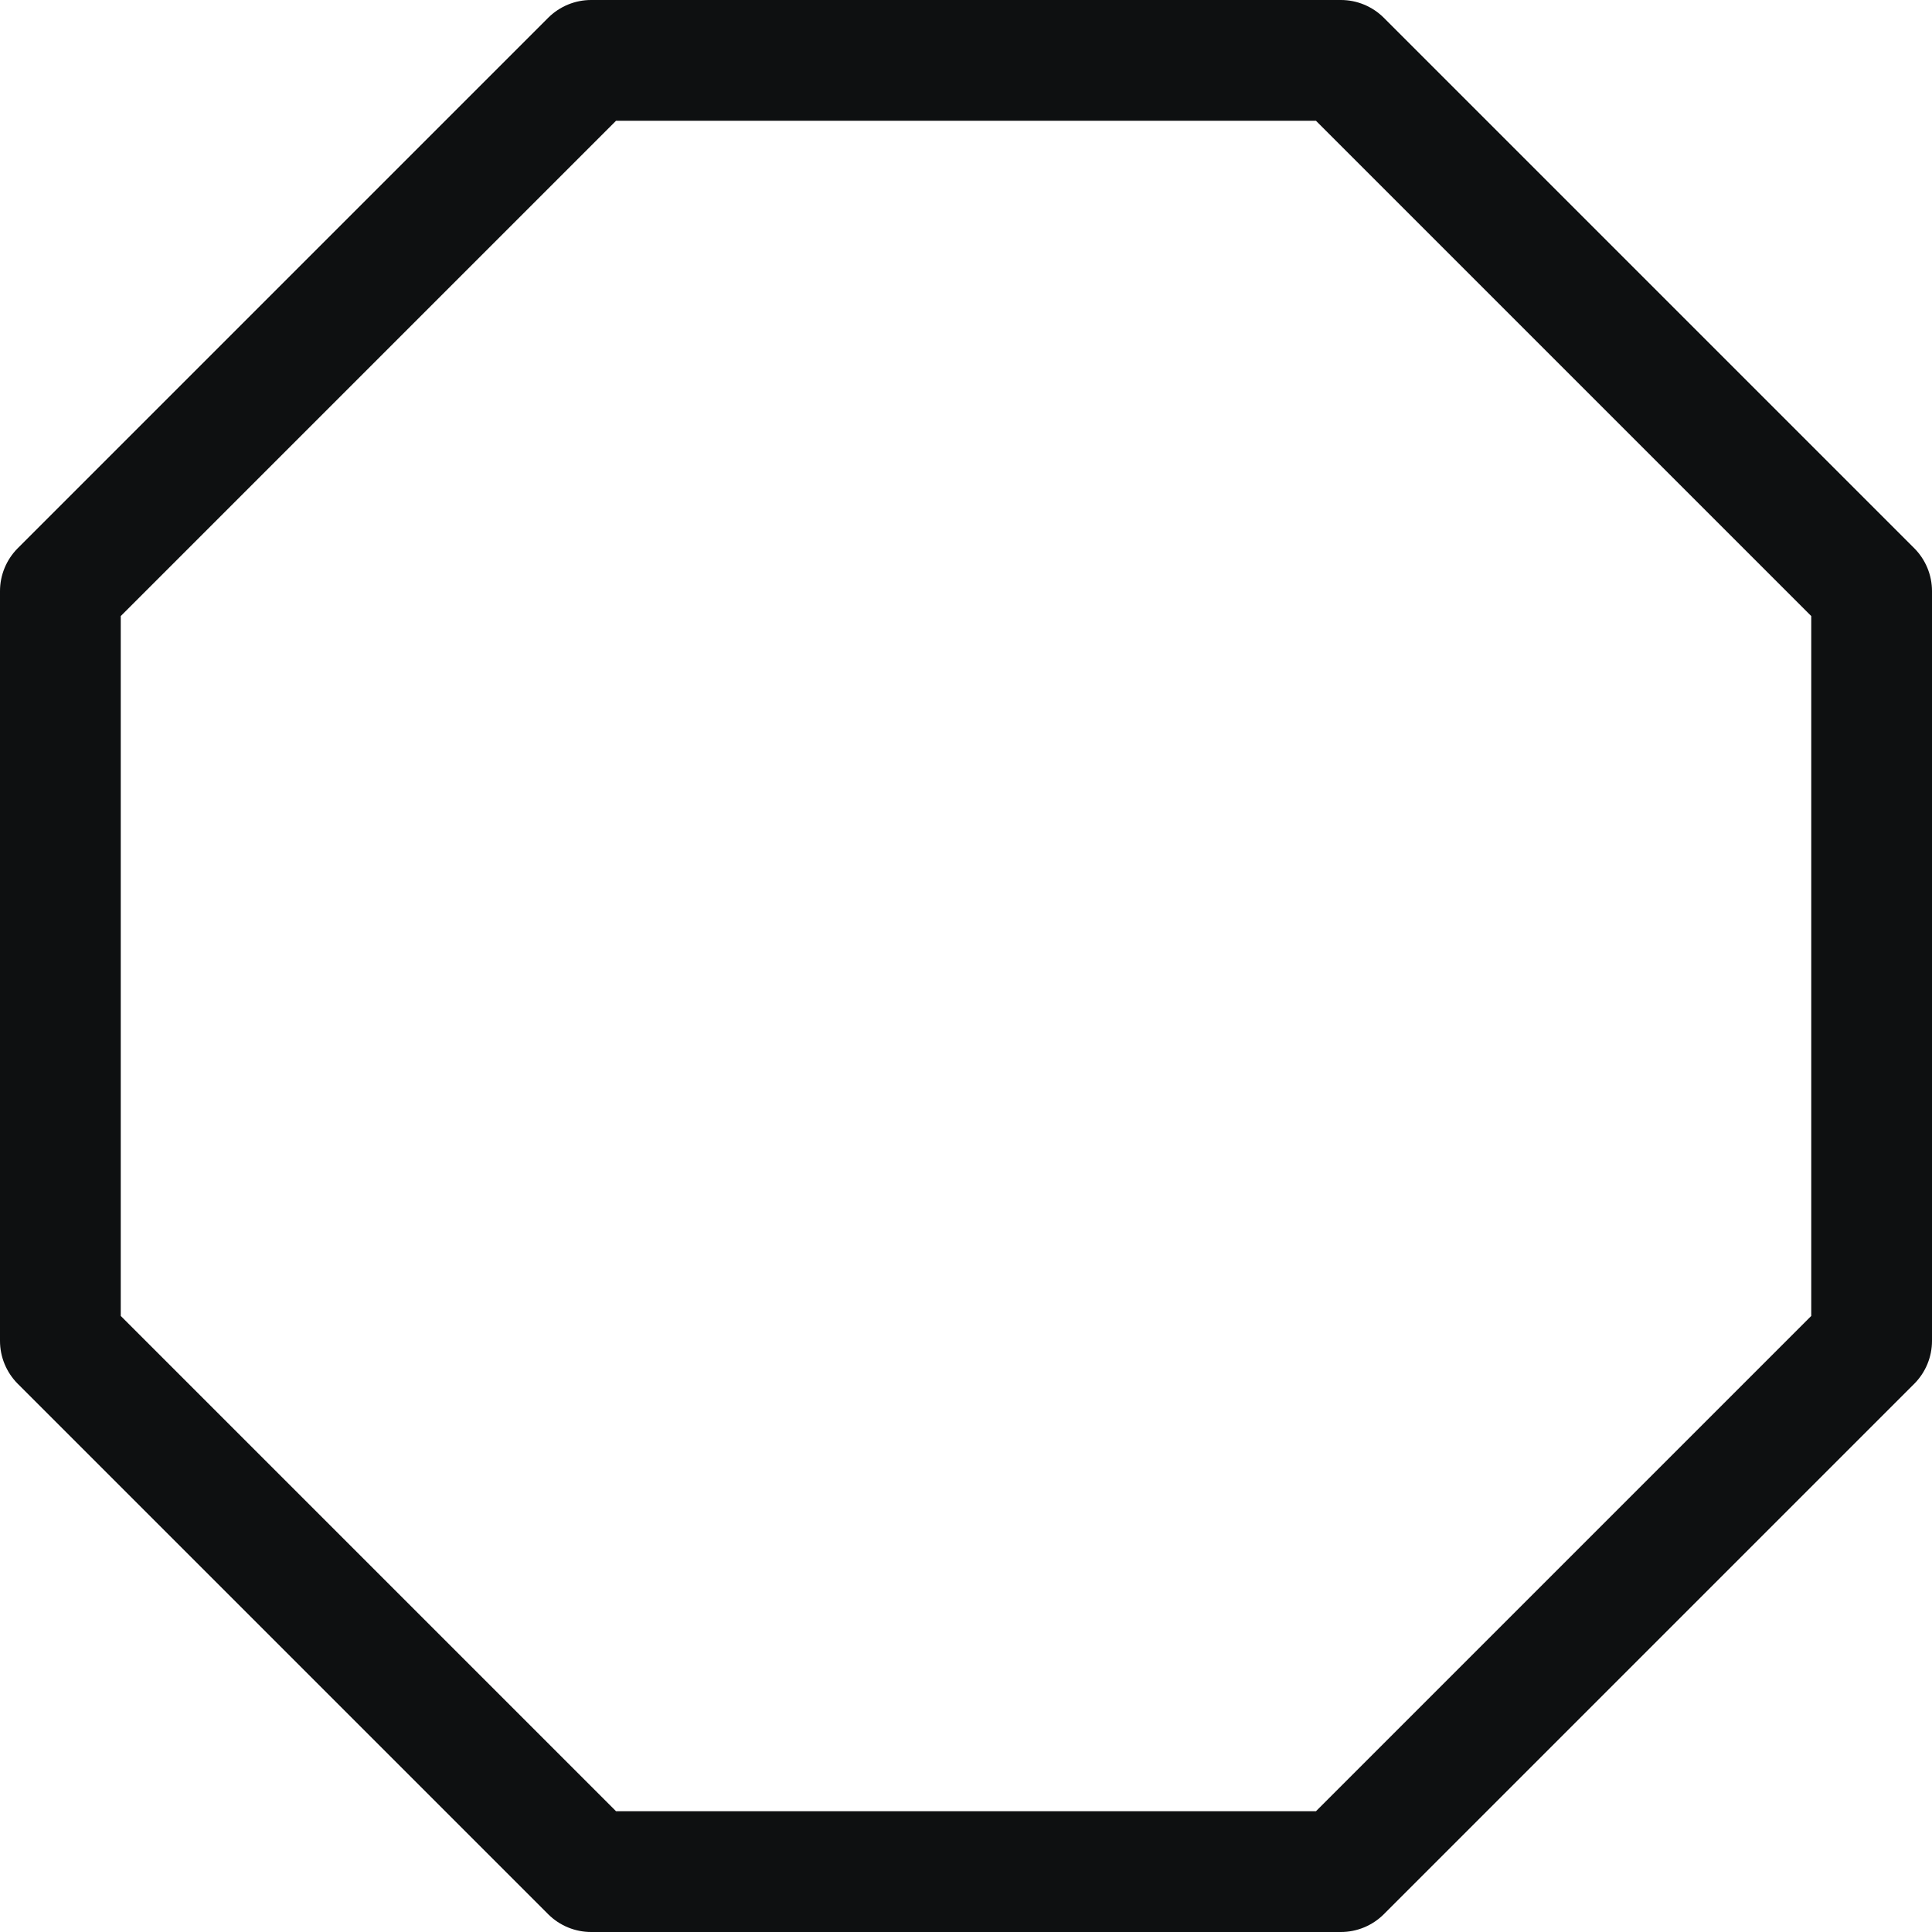 <svg viewBox="0 0 16 16" fill="none" xmlns="http://www.w3.org/2000/svg">
<path fill-rule="evenodd" clip-rule="evenodd" d="M4.541 0.146C4.635 0.053 4.762 0 4.895 0H11.105C11.238 0 11.365 0.053 11.459 0.146L15.854 4.541C15.947 4.635 16 4.762 16 4.895V11.105C16 11.238 15.947 11.365 15.854 11.459L11.459 15.854C11.365 15.947 11.238 16 11.105 16H4.895C4.762 16 4.635 15.947 4.541 15.854L0.146 11.459C0.053 11.365 0 11.238 0 11.105V4.895C0 4.762 0.053 4.635 0.146 4.541L4.541 0.146ZM5.102 1L1 5.102V10.898L5.102 15H10.898L15 10.898V5.102L10.898 1H5.102Z" fill="#0E1011"/>
</svg>
